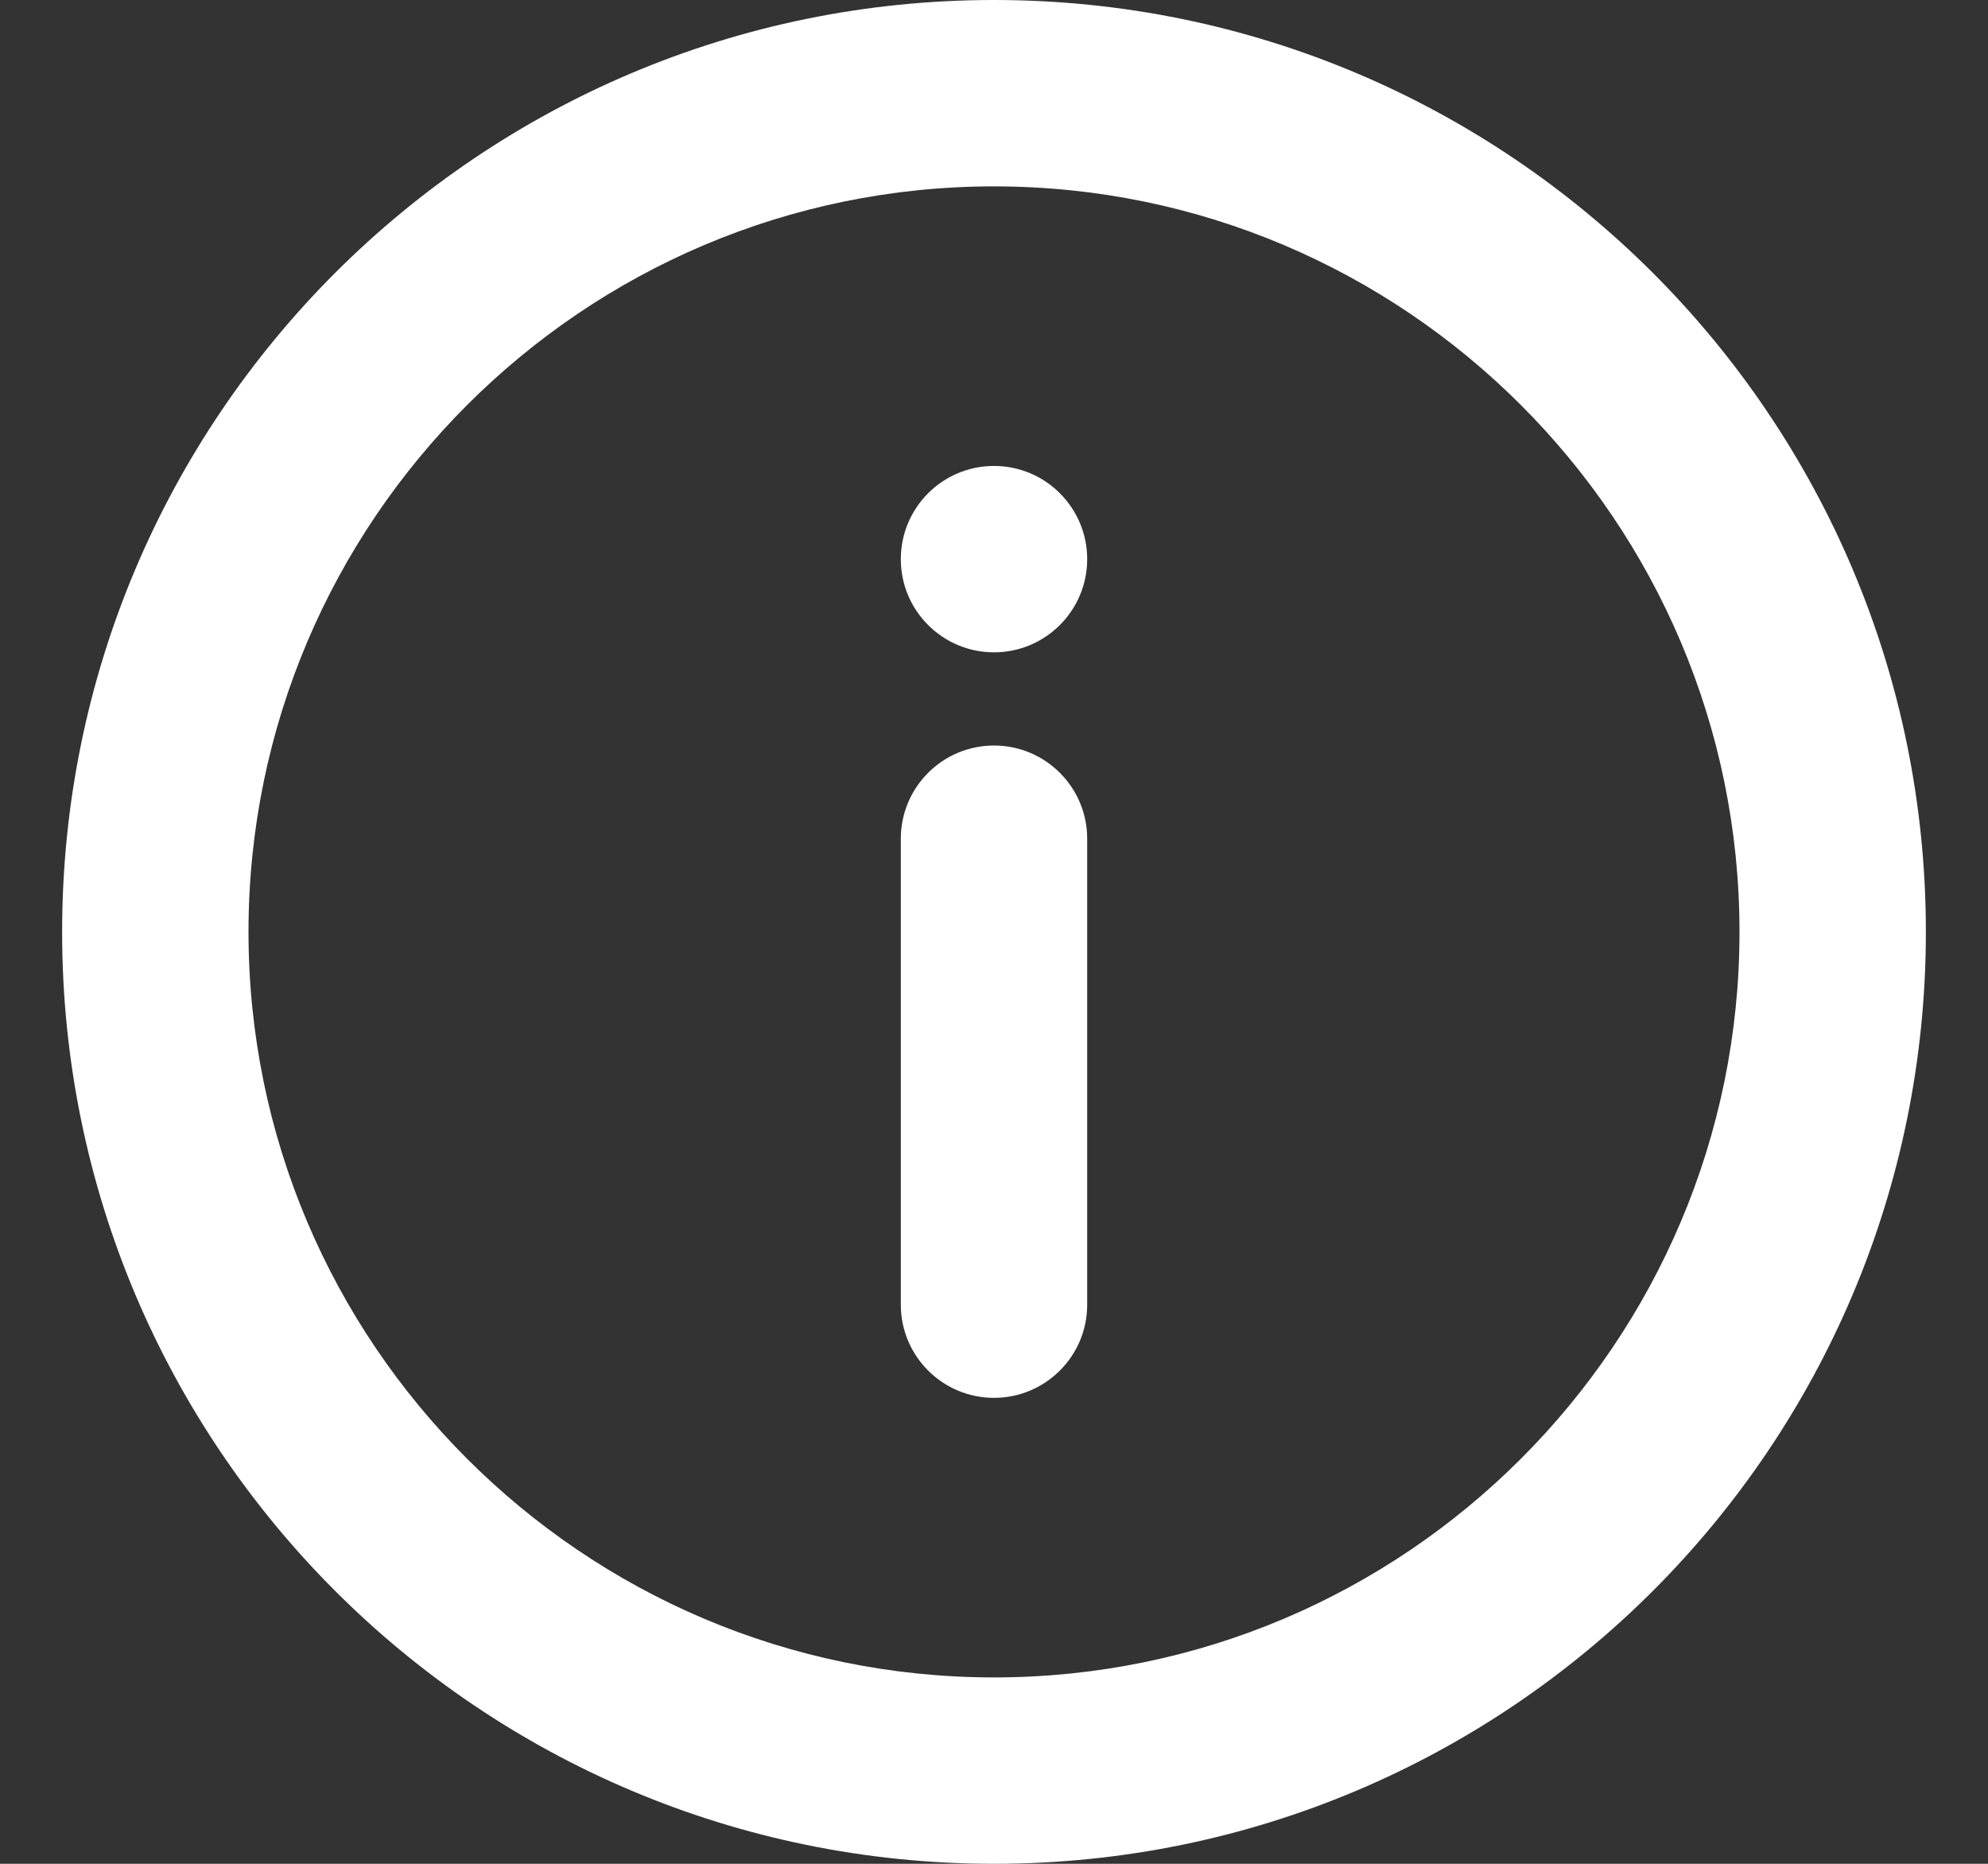 <svg width="16" height="15" viewBox="0 0 16 15" fill="none" xmlns="http://www.w3.org/2000/svg">
<rect x="0" y="0" width="16" height="15" fill="#333333" stroke="none"/>
<path fill-rule="evenodd" clip-rule="evenodd" d="M7.25 4.5C7.25 4.086 7.586 3.75 8 3.75C8.414 3.75 8.75 4.086 8.75 4.5C8.75 4.914 8.414 5.25 8 5.25C7.586 5.25 7.25 4.914 7.25 4.5ZM7.25 6.75C7.25 6.336 7.586 6 8 6C8.414 6 8.75 6.336 8.75 6.75V10.5C8.75 10.914 8.414 11.25 8 11.25C7.586 11.25 7.25 10.914 7.25 10.5V6.75ZM8 13.5C4.692 13.5 2 10.808 2 7.5C2 4.192 4.692 1.5 8 1.5C11.308 1.5 14 4.192 14 7.5C14 10.808 11.308 13.5 8 13.5M8 0C3.858 0 0.5 3.358 0.5 7.5C0.5 11.642 3.858 15 8 15C12.142 15 15.5 11.642 15.5 7.5C15.5 3.358 12.142 0 8 0" fill="white"/>
</svg>
